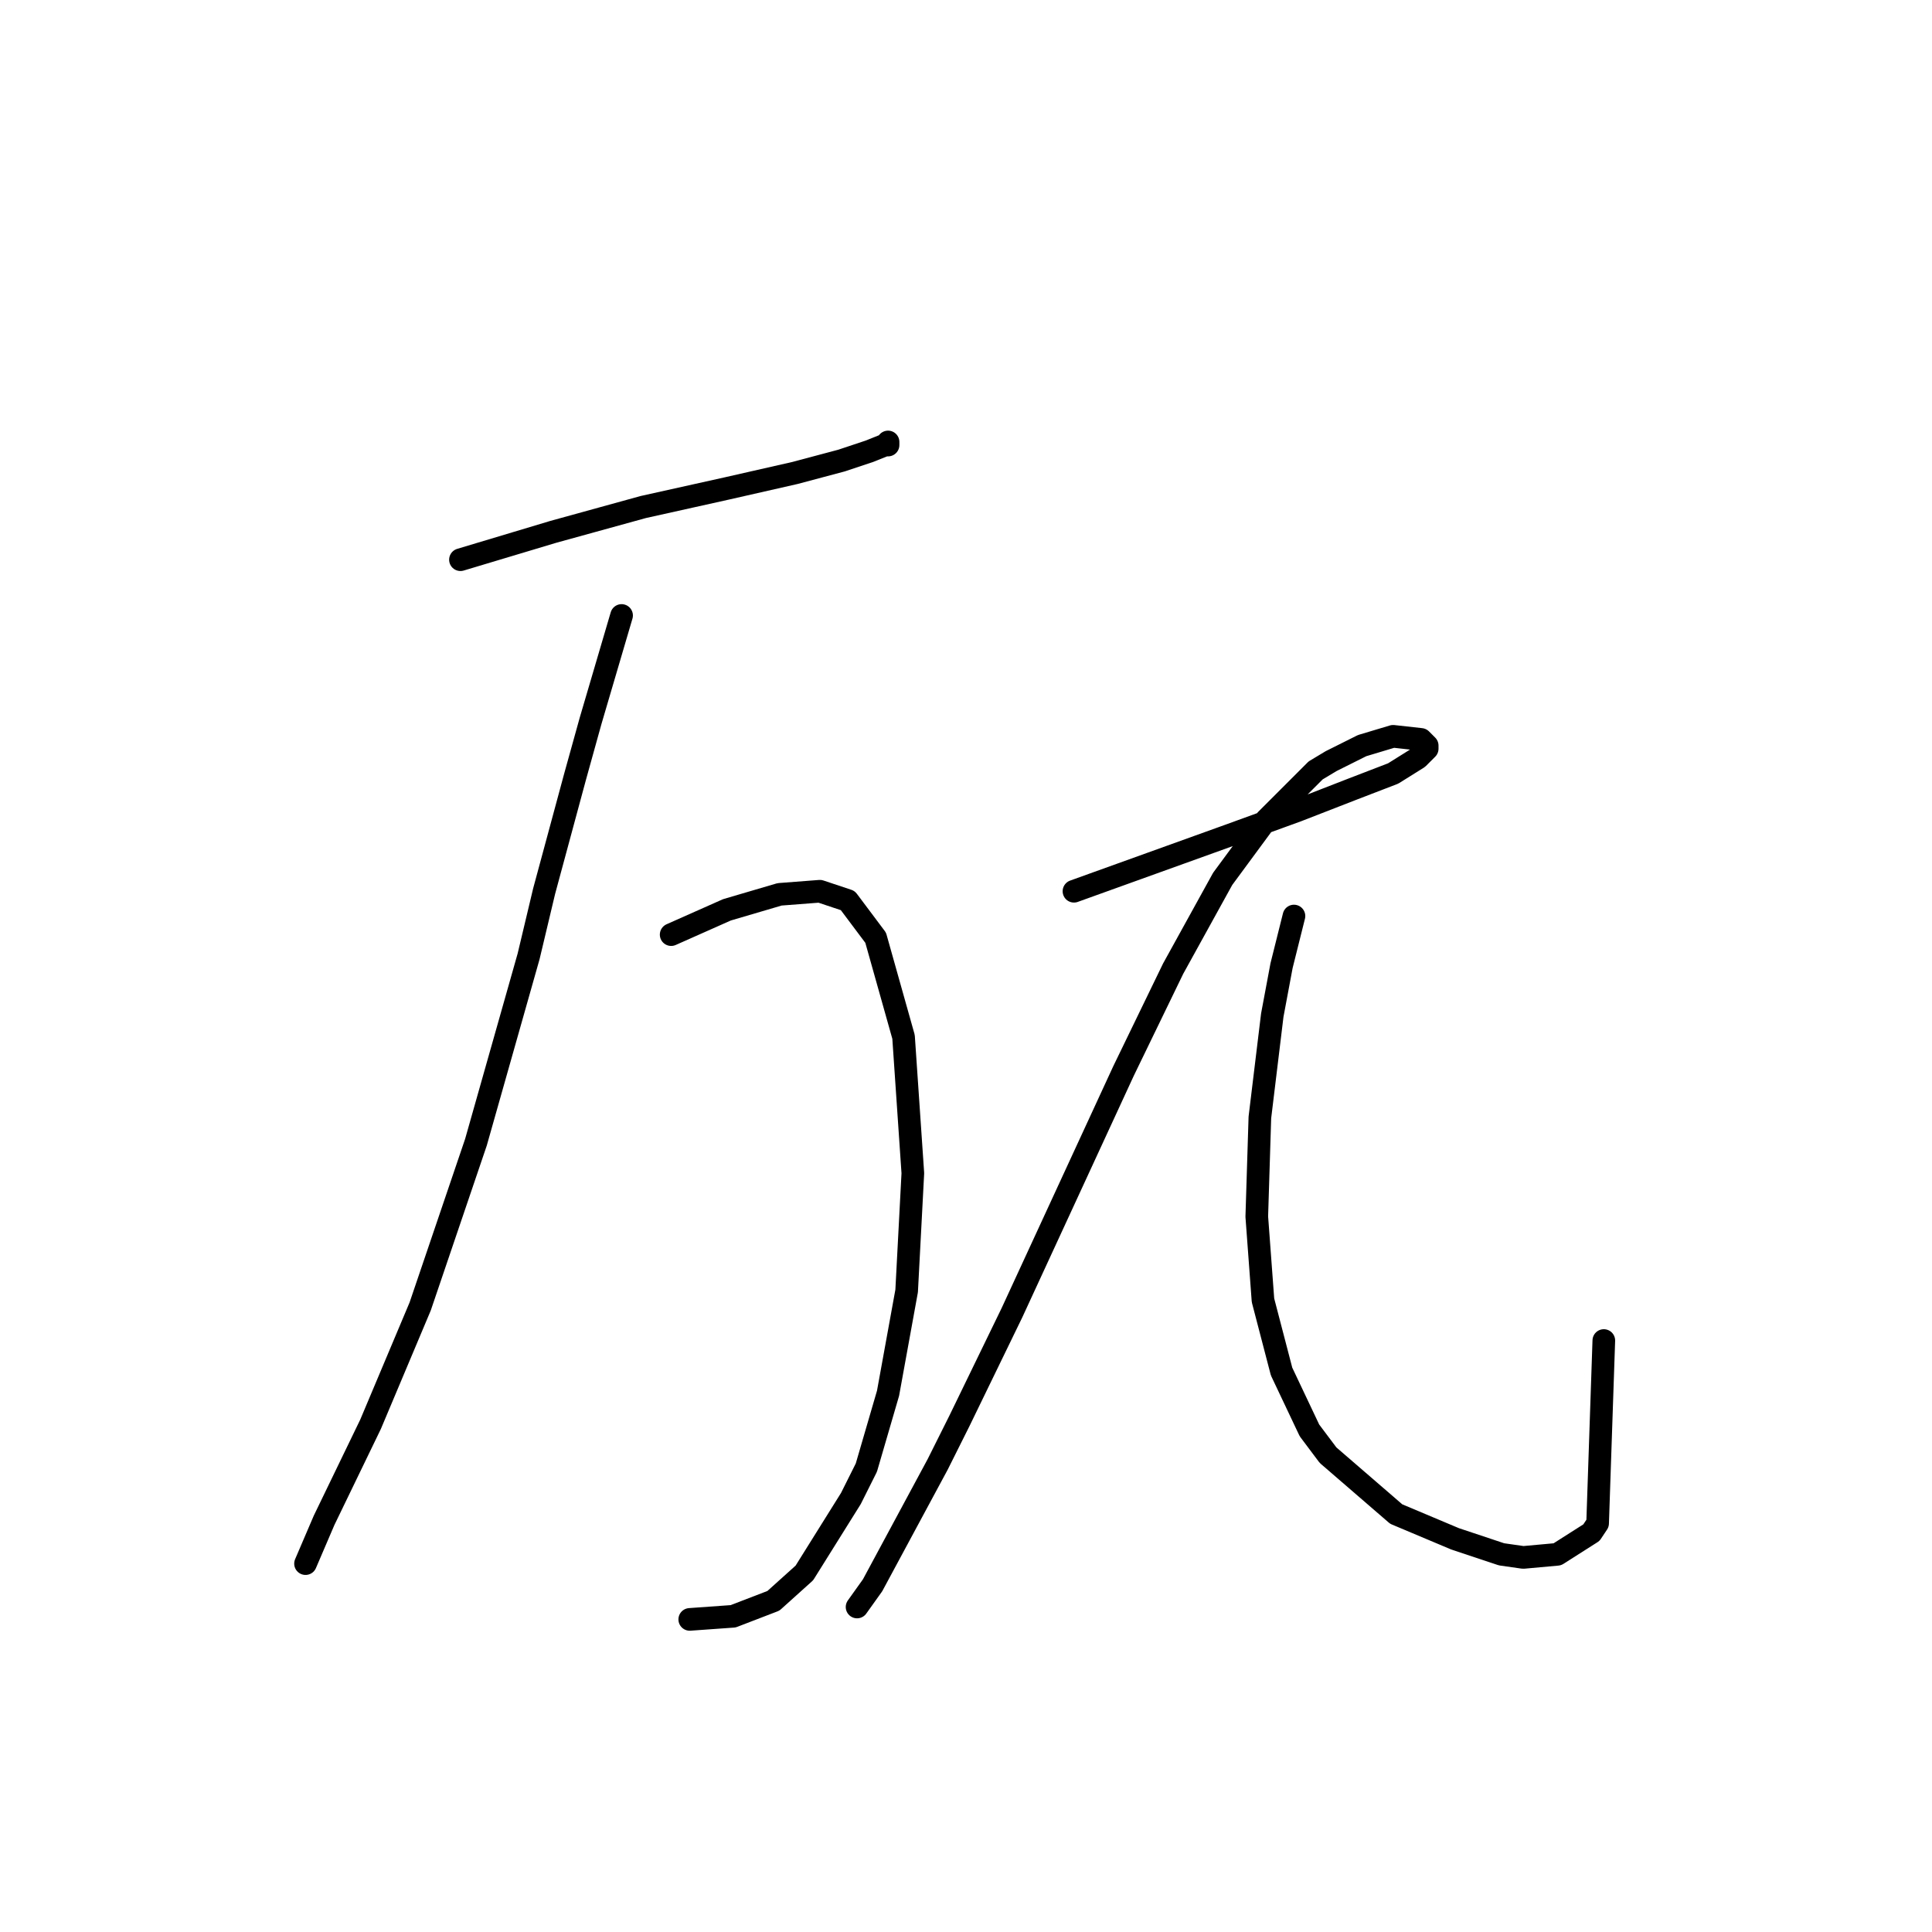 <?xml version="1.0" standalone="no"?>
    <svg width="256" height="256" xmlns="http://www.w3.org/2000/svg" version="1.1">
    <polyline stroke="black" stroke-width="3" stroke-linecap="round" fill="transparent" stroke-linejoin="round" points="61.013 74.163 73.33 70.468 85.237 67.184 96.322 64.72 105.355 62.667 111.513 61.025 115.208 59.793 117.261 58.972 117.672 58.972 117.672 58.562 117.672 58.562 " />
        <polyline stroke="black" stroke-width="3" stroke-linecap="round" fill="transparent" stroke-linejoin="round" points="82.363 81.554 78.257 95.513 76.204 102.903 72.098 118.094 70.045 126.716 63.066 151.351 55.675 173.111 49.106 188.713 42.948 201.44 40.484 207.188 40.484 207.188 " />
        <polyline stroke="black" stroke-width="3" stroke-linecap="round" fill="transparent" stroke-linejoin="round" points="88.932 123.842 96.322 120.558 103.302 118.505 108.639 118.094 112.334 119.326 116.029 124.253 119.725 137.391 120.956 155.456 120.135 171.058 117.672 184.607 114.798 194.461 112.745 198.566 106.586 208.42 102.481 212.115 97.143 214.168 91.395 214.579 91.395 214.579 " />
        <polyline stroke="black" stroke-width="3" stroke-linecap="round" fill="transparent" stroke-linejoin="round" points="142.306 118.094 152.57 114.399 162.834 110.704 171.867 107.42 179.257 104.546 184.595 102.493 187.879 100.44 189.111 99.208 189.111 98.798 188.29 97.976 184.595 97.566 180.489 98.798 176.383 100.85 174.331 102.082 167.761 108.651 162.013 116.452 155.444 128.359 148.875 141.907 141.485 157.92 134.095 173.932 127.115 188.302 124.241 194.05 115.619 210.062 113.566 212.936 113.566 212.936 " />
        <polyline stroke="black" stroke-width="3" stroke-linecap="round" fill="transparent" stroke-linejoin="round" points="171.456 121.379 169.814 127.948 168.583 134.517 166.94 148.066 166.53 161.204 167.351 172.29 169.814 181.733 173.509 189.534 175.973 192.818 185.005 200.619 192.806 203.904 198.965 205.957 201.839 206.367 206.355 205.957 210.871 203.083 211.692 201.851 212.514 177.627 212.514 177.627 " />
        </svg>